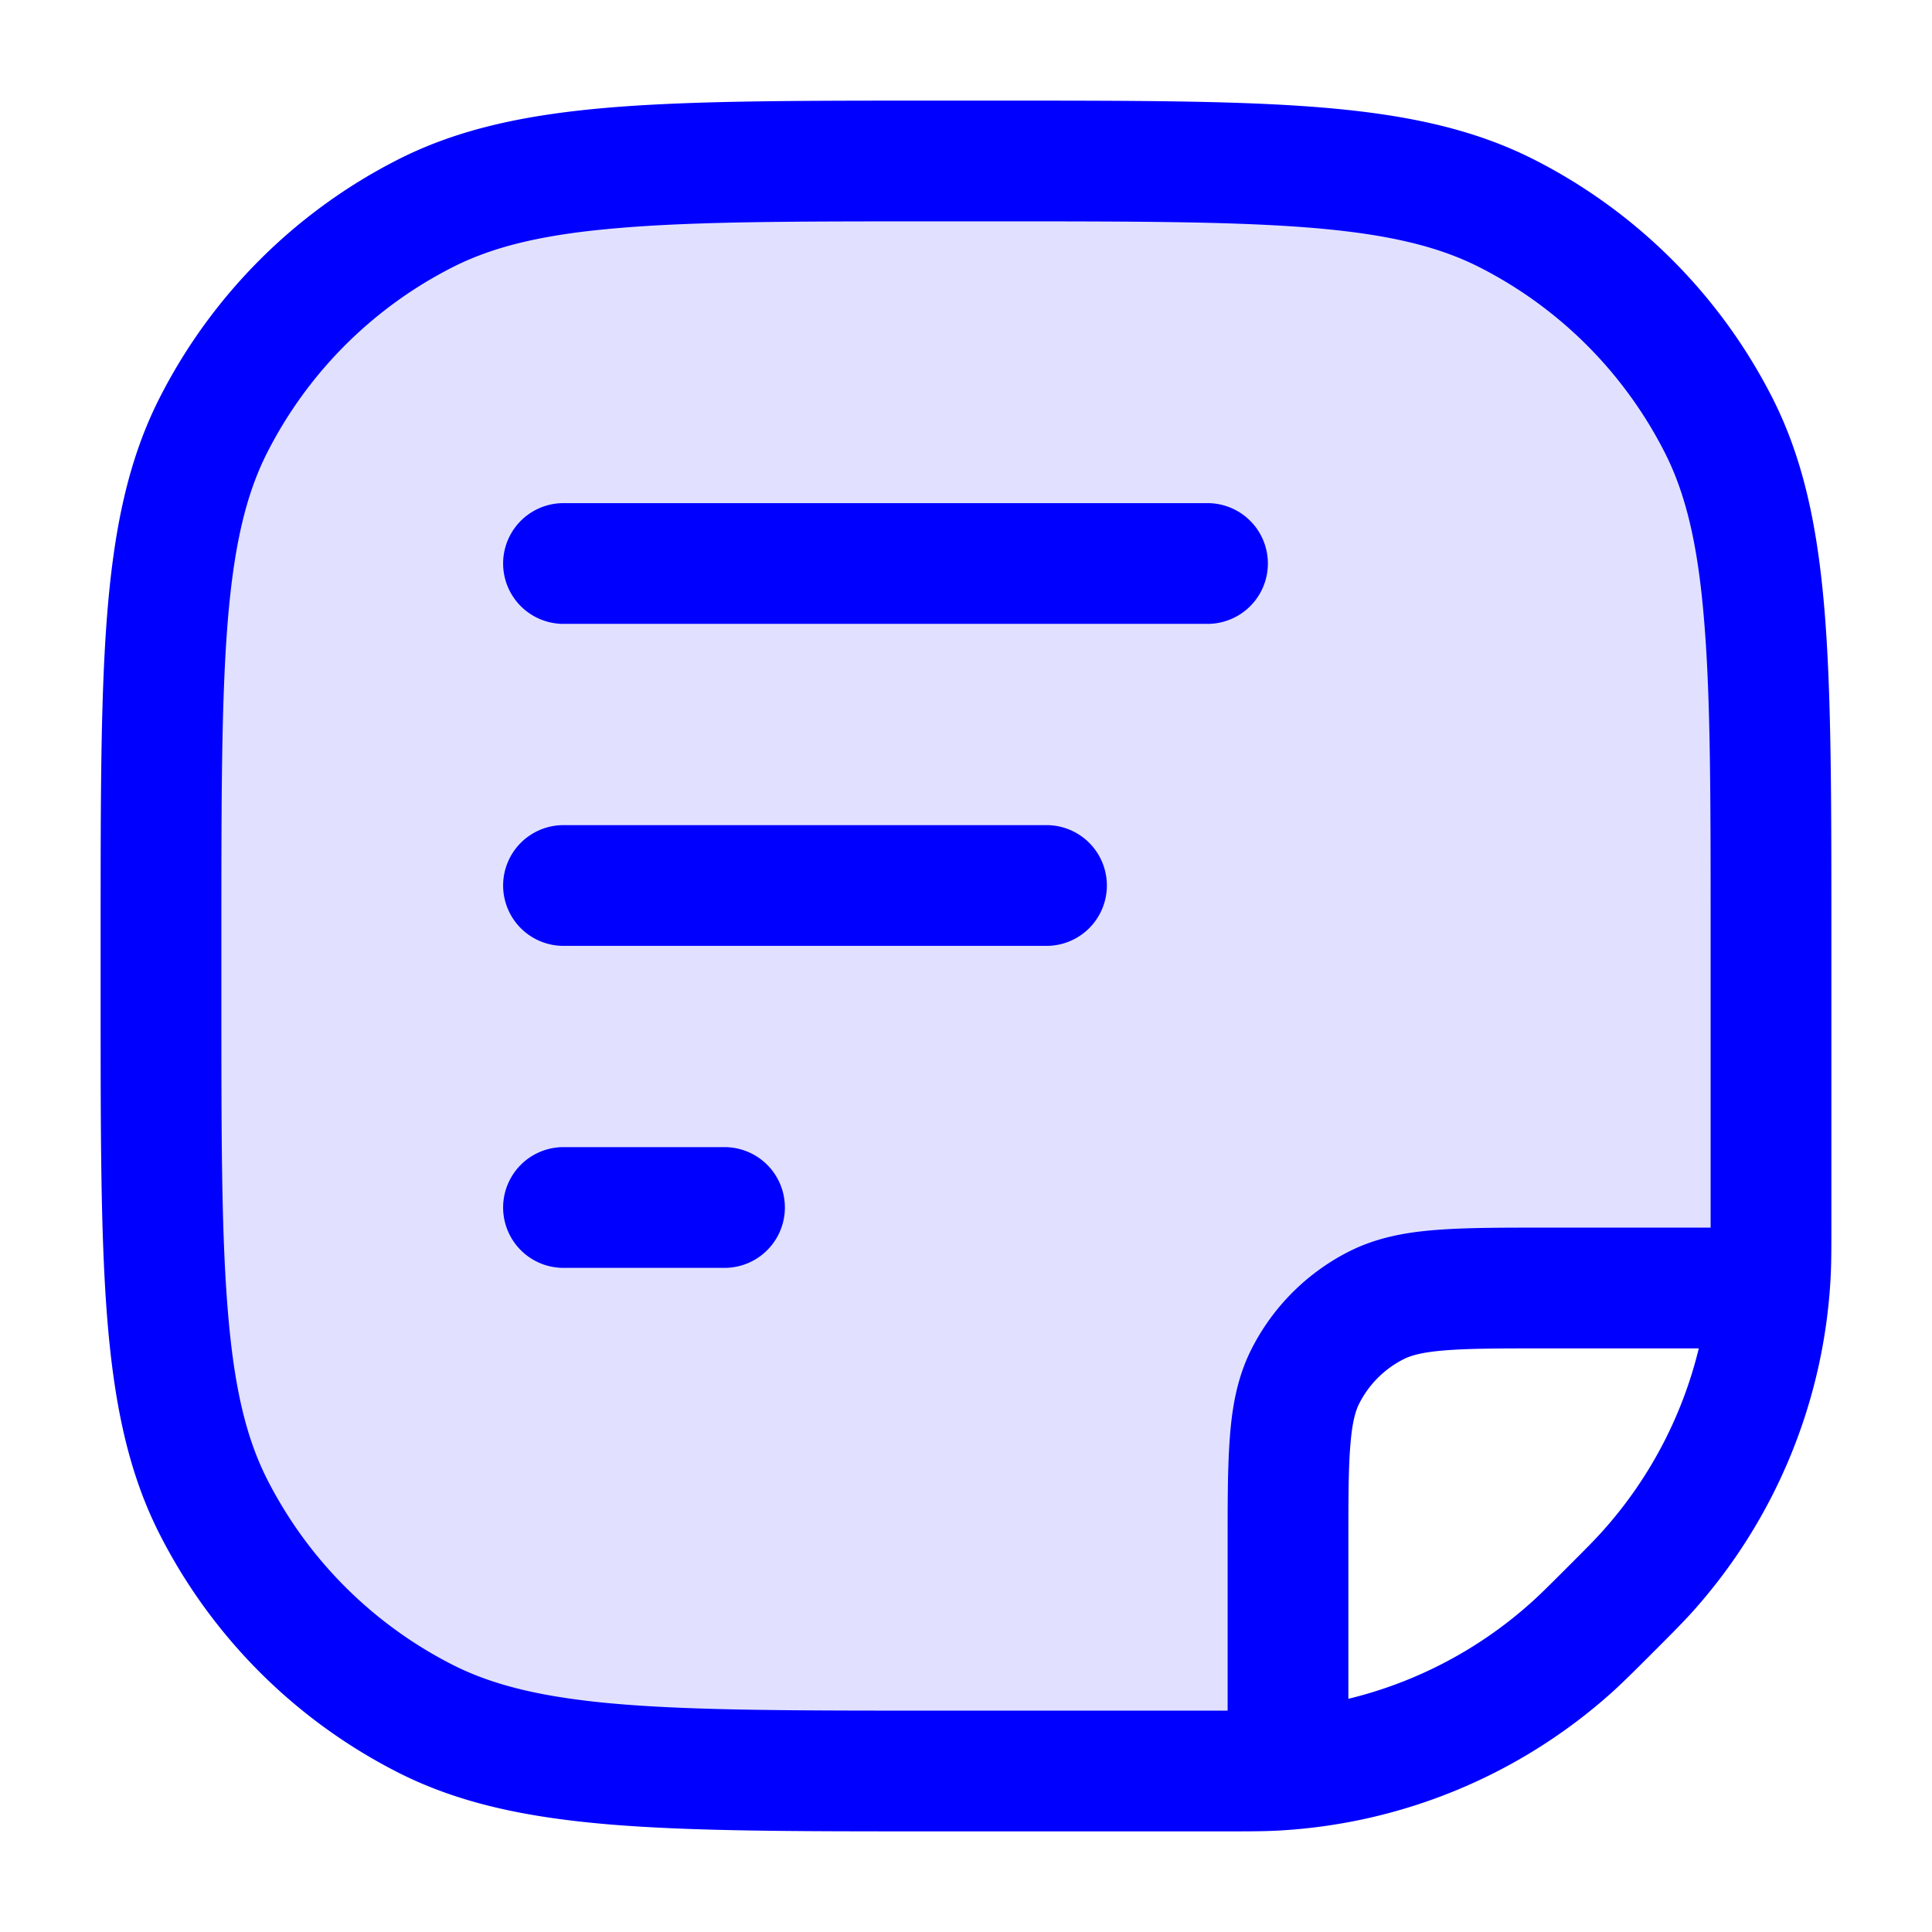<svg xmlns="http://www.w3.org/2000/svg" width="24" height="24" fill="currentColor" viewBox="0 0 24 24">
  <path fill="#0000ff" fill-rule="evenodd" d="M2.654 5.276C2 6.56 2 8.24 2 11.6v.8c0 3.36 0 5.04.654 6.324a6 6 0 002.622 2.622C6.56 22 8.24 22 11.6 22h3.572c.337 0 .505 0 .668-.009l.16-.01V19.2c0-1.12 0-1.68.218-2.108a2 2 0 01.874-.874C17.52 16 18.08 16 19.2 16h2.78c.005-.053.008-.107.011-.16.009-.163.009-.331.009-.668V11.6c0-3.36 0-5.04-.654-6.324a6 6 0 00-2.622-2.622C17.44 2 15.76 2 12.4 2h-.8c-3.36 0-5.04 0-6.324.654a6 6 0 00-2.622 2.622z" opacity=".12"/>
  <path fill="#0000ff" fill-rule="evenodd" d="M11.566 1.25H12.434c1.651 0 2.937 0 3.968.084 1.047.086 1.897.262 2.662.652a6.75 6.75 0 012.95 2.95c.39.765.566 1.615.652 2.662.084 1.031.084 2.317.084 3.968v3.629c0 .315 0 .503-.01.685a6.75 6.75 0 01-1.715 4.142c-.123.136-.255.269-.478.492l-.017.016-.016.017c-.223.223-.356.355-.492.478a6.75 6.75 0 01-4.141 1.715c-.183.01-.37.01-.686.01h-3.629c-1.651 0-2.937 0-3.968-.084-1.047-.086-1.897-.262-2.662-.652a6.75 6.75 0 01-2.95-2.95c-.39-.765-.566-1.615-.652-2.662-.084-1.031-.084-2.317-.084-3.968V11.566c0-1.651 0-2.937.084-3.968.086-1.047.262-1.897.652-2.662a6.75 6.75 0 012.95-2.95c.765-.39 1.615-.566 2.662-.652 1.031-.084 2.317-.084 3.968-.084zM7.72 2.83c-.954.077-1.585.228-2.103.492a5.25 5.25 0 00-2.295 2.295c-.264.518-.415 1.15-.493 2.103-.078.963-.079 2.187-.079 3.88v.8c0 1.692 0 2.917.08 3.88.077.954.228 1.585.492 2.103a5.25 5.25 0 002.295 2.295c.518.264 1.15.415 2.103.493.963.078 2.187.079 3.88.079h3.65V19.17c0-.535 0-.98.03-1.345.03-.38.098-.736.27-1.073a2.751 2.751 0 011.201-1.202c.338-.172.694-.24 1.074-.27.365-.03.81-.03 1.345-.03H21.25V11.6c0-1.693 0-2.917-.08-3.88-.077-.954-.228-1.585-.492-2.103a5.25 5.25 0 00-2.295-2.295c-.518-.264-1.15-.415-2.103-.493-.963-.078-2.188-.079-3.88-.079h-.8c-1.693 0-2.917 0-3.88.08zm11.3 17.078a5.25 5.25 0 01-2.27 1.195V19.2c0-.572 0-.957.025-1.253.023-.287.065-.424.111-.514a1.25 1.25 0 01.547-.547c.09-.046.227-.088.515-.111.295-.024.68-.025 1.252-.025h1.903a5.25 5.25 0 01-1.195 2.27c-.092.103-.194.206-.438.45-.244.244-.347.346-.45.438zM7 6.25a.75.75 0 000 1.5h8a.75.75 0 000-1.5H7zM6.25 11a.75.75 0 01.75-.75h6a.75.75 0 010 1.5H7a.75.75 0 01-.75-.75zM7 14.25a.75.75 0 000 1.5h2a.75.75 0 000-1.5H7z"/>
</svg>
